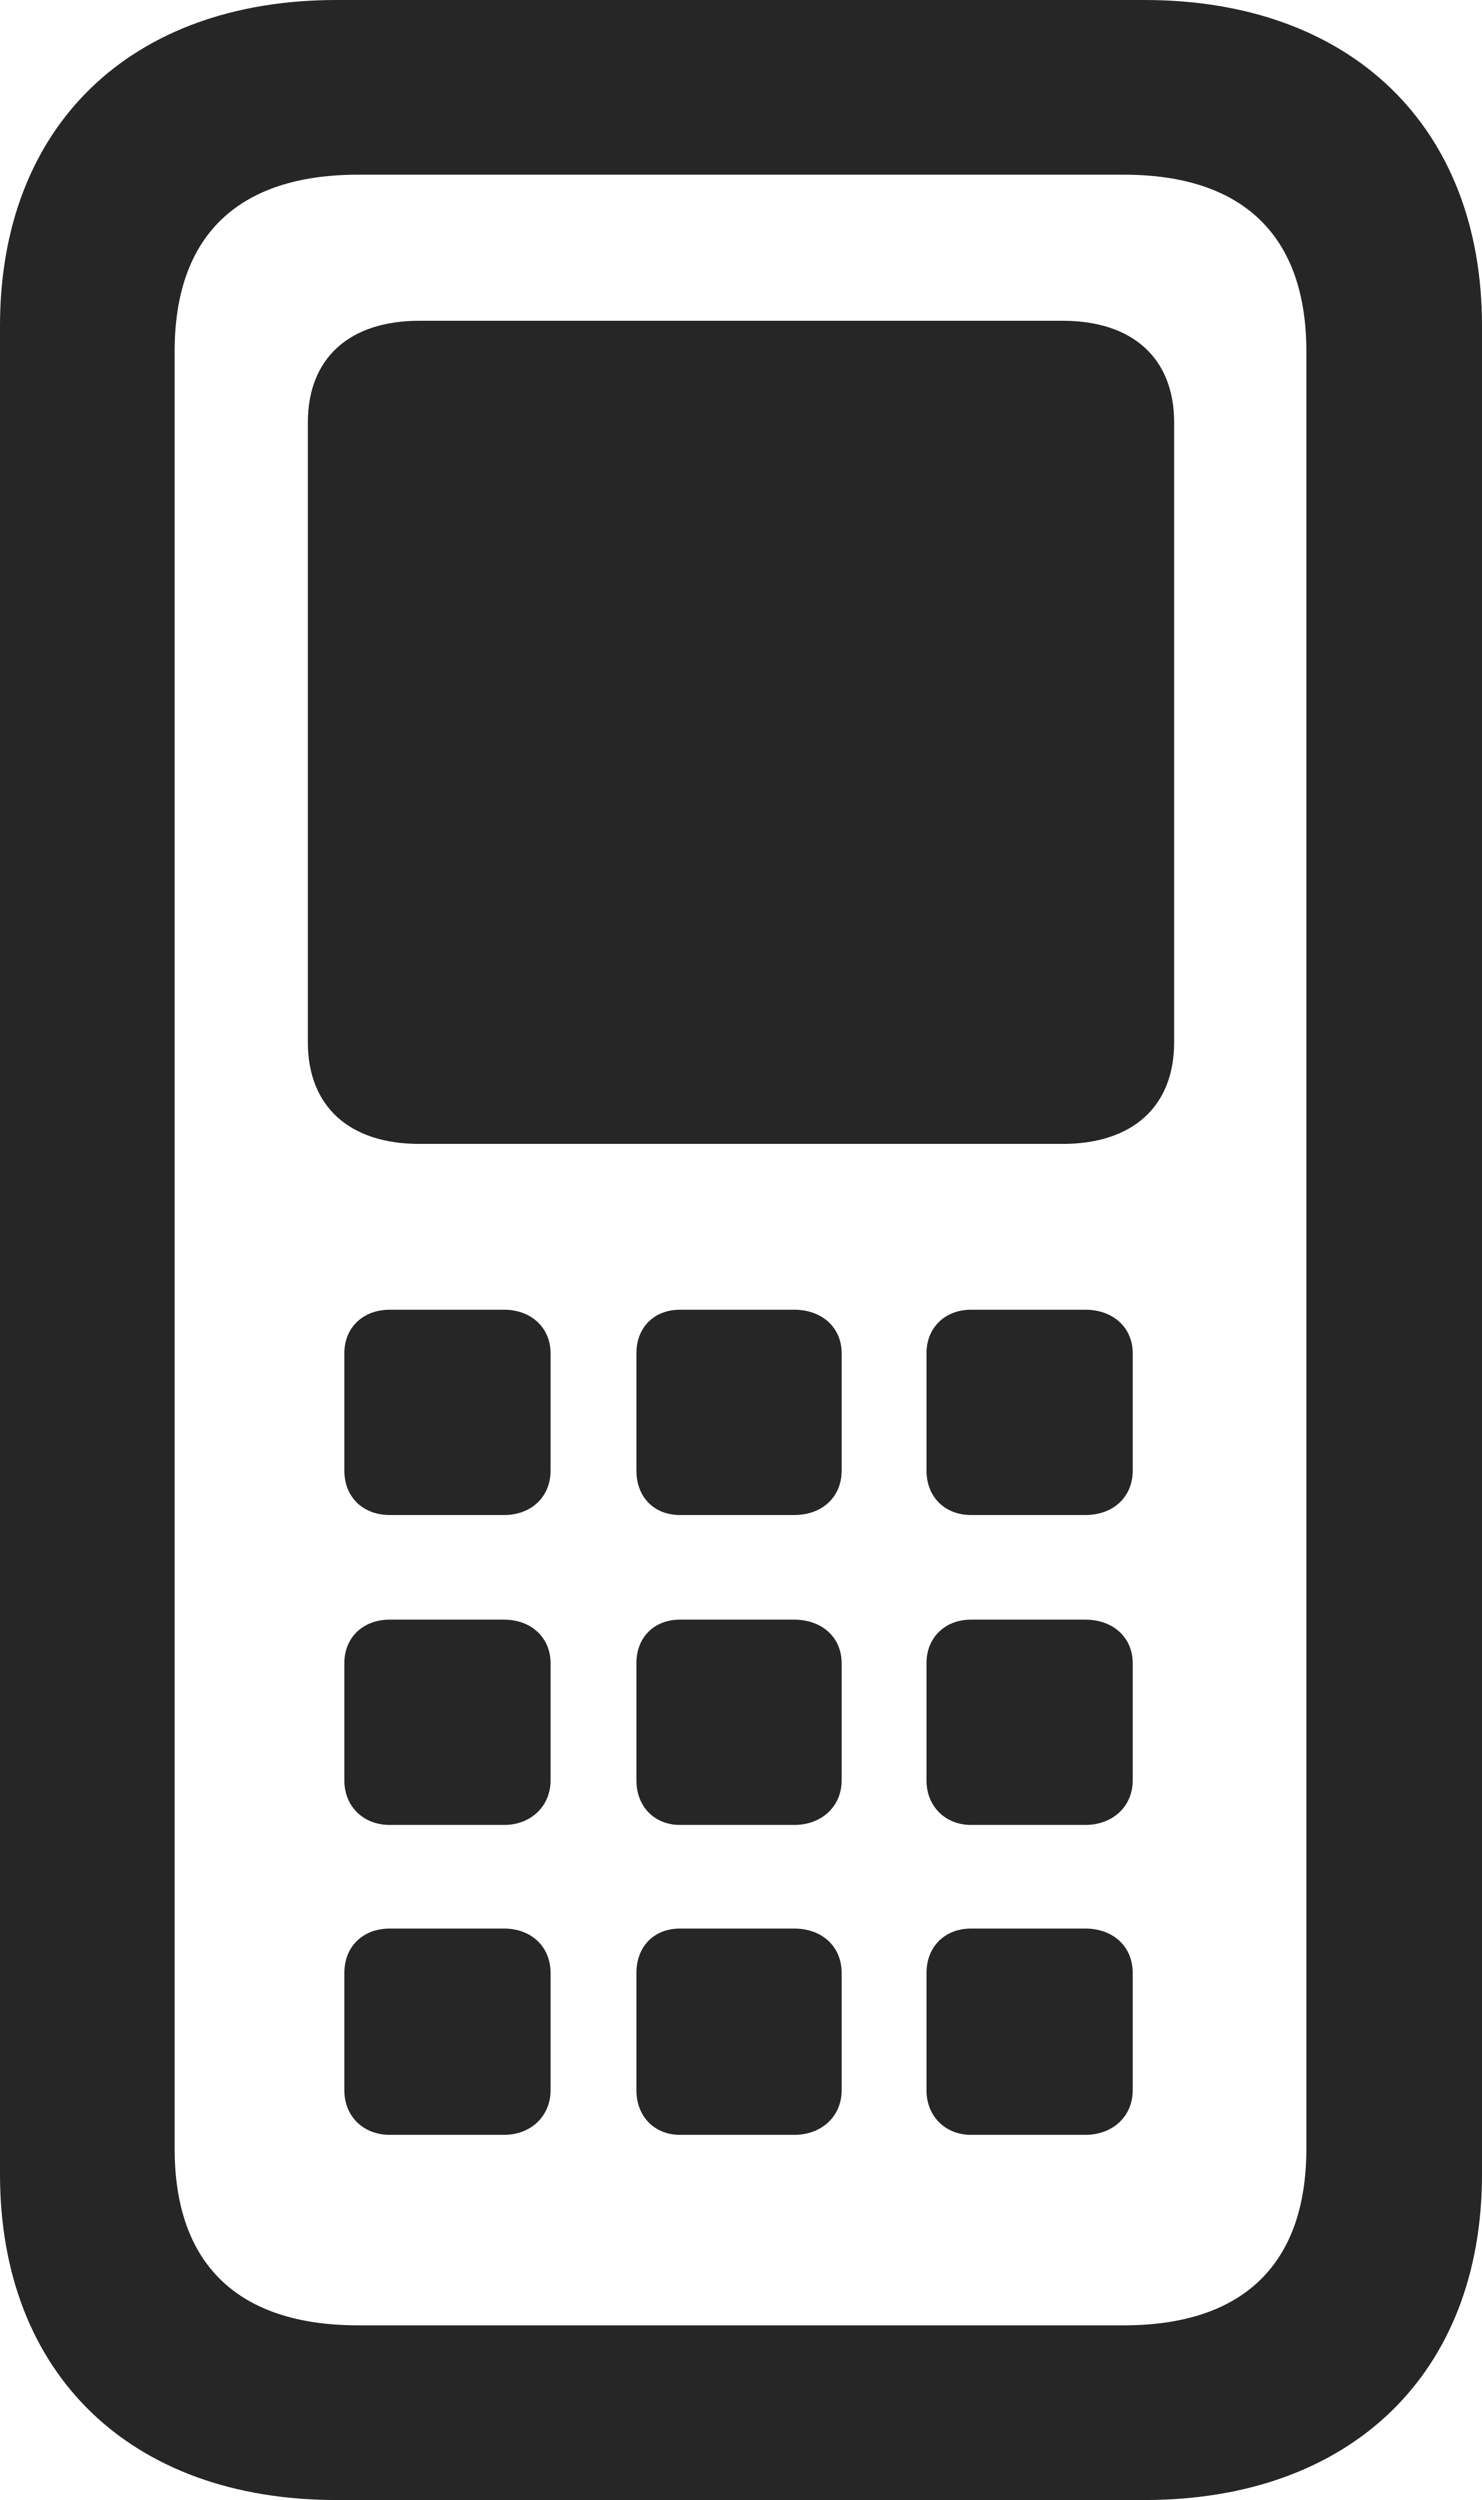 <?xml version="1.0" encoding="UTF-8"?>
<!--Generator: Apple Native CoreSVG 326-->
<!DOCTYPE svg
PUBLIC "-//W3C//DTD SVG 1.1//EN"
       "http://www.w3.org/Graphics/SVG/1.1/DTD/svg11.dtd">
<svg version="1.1" xmlns="http://www.w3.org/2000/svg" xmlns:xlink="http://www.w3.org/1999/xlink" viewBox="0 0 375.5 633.25">
 <g>
  <rect height="633.25" opacity="0" width="375.5" x="0" y="0"/>
  <path d="M85.25 633.25L290 633.25C342.25 633.25 375.5 601.25 375.5 550.75L375.5 82.5C375.5 32 342.25 0 290 0L85.25 0C33 0 0 32 0 82.5L0 550.75C0 601.25 33 633.25 85.25 633.25ZM90.75 589C60.25 589 44.25 573.5 44.25 544.25L44.25 89C44.25 59.75 60.25 44.25 90.75 44.25L284.75 44.25C315 44.25 331 59.75 331 89L331 544.25C331 573.5 315 589 284.75 589ZM106.25 289.75L269.25 289.75C287 289.75 297.5 280.25 297.5 264L297.5 107C297.5 90.75 287 81.25 269.25 81.25L106.25 81.25C88.5 81.25 78 90.75 78 107L78 264C78 280.25 88.5 289.75 106.25 289.75ZM98.75 383.75L127.75 383.75C134.5 383.75 139.5 379.25 139.5 372.5L139.5 342.75C139.5 336.25 134.5 331.75 127.75 331.75L98.75 331.75C92 331.75 87.25 336.25 87.25 342.75L87.25 372.5C87.25 379.25 92 383.75 98.75 383.75ZM172.25 383.75L201.25 383.75C208.25 383.75 213.25 379.25 213.25 372.5L213.25 342.75C213.25 336.25 208.25 331.75 201.25 331.75L172.25 331.75C165.75 331.75 161.25 336.25 161.25 342.75L161.25 372.5C161.25 379.25 165.75 383.75 172.25 383.75ZM246 383.75L275 383.75C282 383.75 287 379.25 287 372.5L287 342.75C287 336.25 282 331.75 275 331.75L246 331.75C239.5 331.75 234.75 336.25 234.75 342.75L234.75 372.5C234.75 379.25 239.5 383.75 246 383.75ZM98.75 462.25L127.75 462.25C134.5 462.25 139.5 457.5 139.5 451L139.5 421.25C139.5 414.75 134.5 410.25 127.75 410.25L98.75 410.25C92 410.25 87.25 414.75 87.25 421.25L87.25 451C87.25 457.5 92 462.25 98.75 462.25ZM172.25 462.25L201.25 462.25C208.25 462.25 213.25 457.5 213.25 451L213.25 421.25C213.25 414.75 208.25 410.25 201.25 410.25L172.25 410.25C165.75 410.25 161.25 414.75 161.25 421.25L161.25 451C161.25 457.5 165.75 462.25 172.25 462.25ZM246 462.25L275 462.25C282 462.25 287 457.5 287 451L287 421.25C287 414.75 282 410.25 275 410.25L246 410.25C239.5 410.25 234.75 414.75 234.75 421.25L234.75 451C234.75 457.5 239.5 462.25 246 462.25ZM98.75 540.75L127.75 540.75C134.5 540.75 139.5 536 139.5 529.5L139.5 499.75C139.5 493 134.5 488.5 127.75 488.5L98.75 488.5C92 488.5 87.25 493 87.25 499.75L87.25 529.5C87.25 536 92 540.75 98.75 540.75ZM172.25 540.75L201.25 540.75C208.25 540.75 213.25 536 213.25 529.5L213.25 499.75C213.25 493 208.25 488.5 201.25 488.5L172.25 488.5C165.75 488.5 161.25 493 161.25 499.75L161.25 529.5C161.25 536 165.75 540.75 172.25 540.75ZM246 540.75L275 540.75C282 540.75 287 536 287 529.5L287 499.75C287 493 282 488.5 275 488.5L246 488.5C239.5 488.5 234.75 493 234.75 499.75L234.75 529.5C234.75 536 239.5 540.75 246 540.75Z" fill="black" fill-opacity="0.85"/>
 </g>
</svg>
